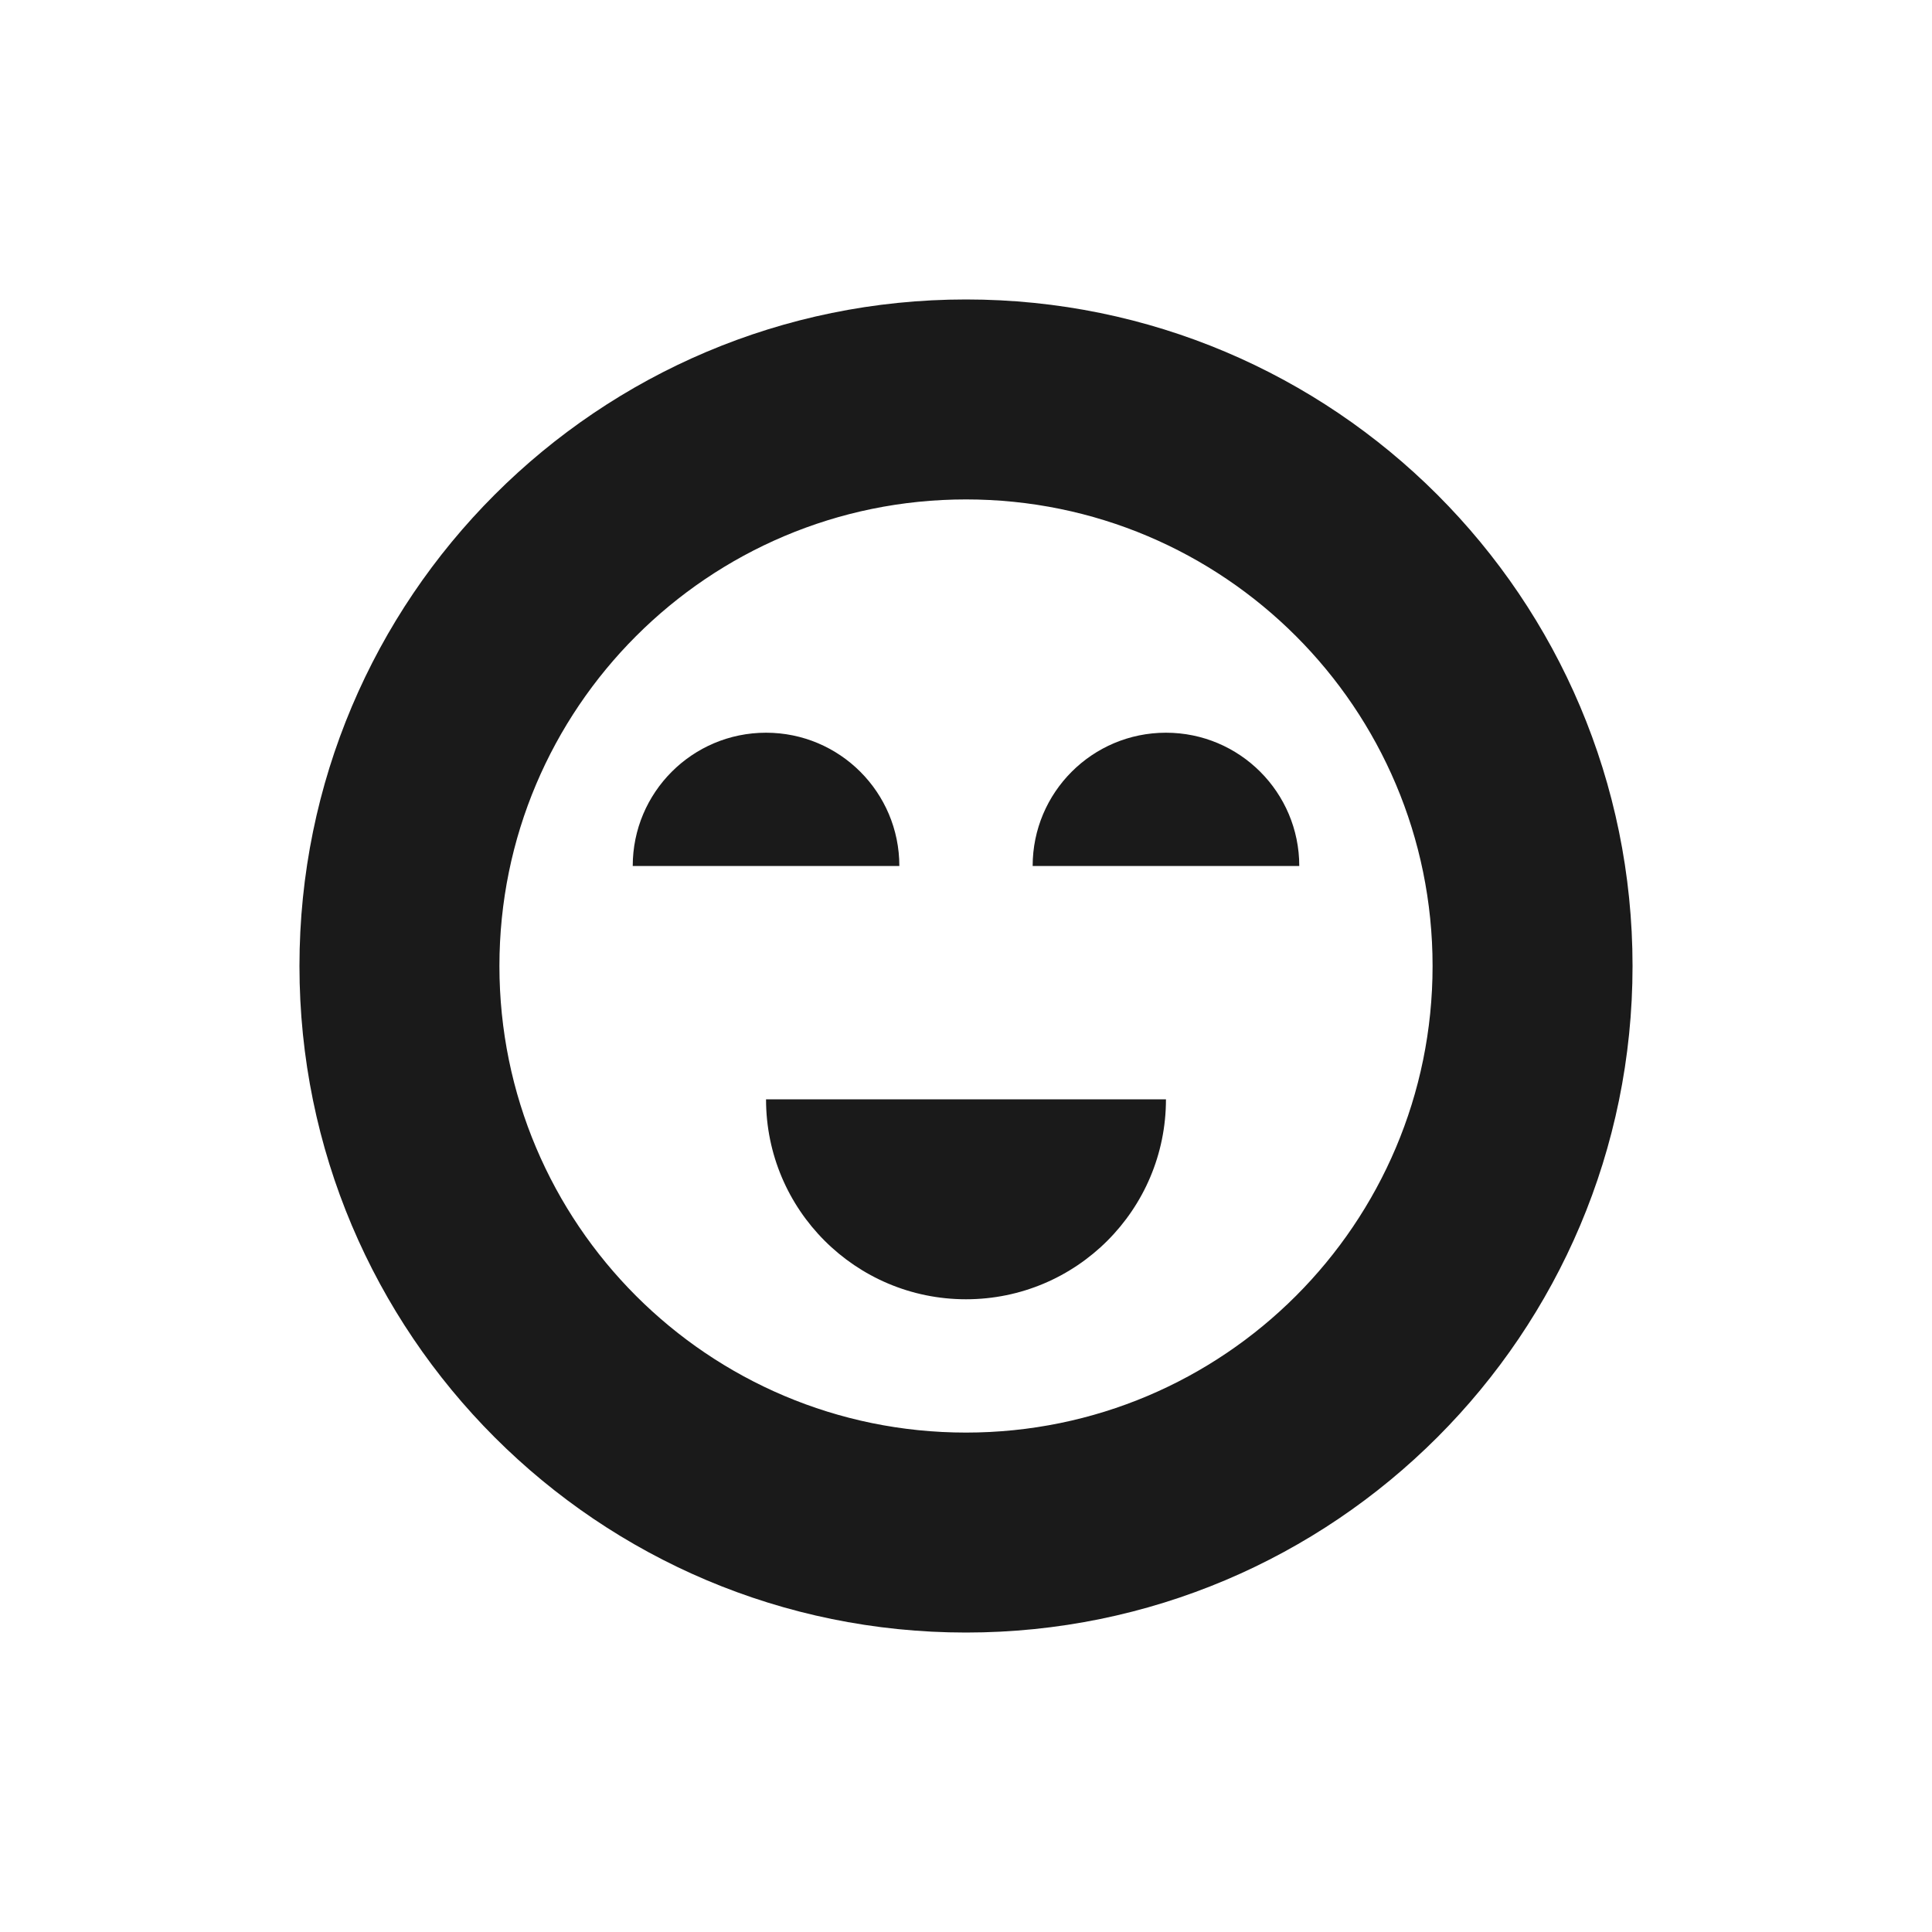<svg xmlns="http://www.w3.org/2000/svg" xmlns:xlink="http://www.w3.org/1999/xlink" width="100" height="100" viewBox="0 0 100 100"><g><g transform="translate(50 50) scale(0.69 0.69) rotate(0) translate(-50 -50)" style="fill:#1A1A1A"><svg fill="#1A1A1A" xmlns="http://www.w3.org/2000/svg" viewBox="0 0 20 20" x="0px" y="0px"><path fill="#1A1A1A" fill-rule="evenodd" d="M220,930 C220,924.477 224.477,920 230,920 C235.523,920 240,924.477 240,930 C240,935.523 235.523,940 230,940 C224.477,940 220,935.523 220,930 Z M223,930 C223,933.866 226.134,937 230,937 C233.866,937 237,933.866 237,930 C237,926.134 233.866,923 230,923 C226.134,923 223,926.134 223,930 Z M227,932 L233,932 C233,933.657 231.657,935 230,935 C228.343,935 227,933.657 227,932 Z M229,928.5 L225,928.5 C225,927.395 225.895,926.5 227,926.5 C228.105,926.5 229,927.395 229,928.5 Z M235,928.5 L231,928.5 C231,927.395 231.895,926.5 233,926.5 C234.105,926.5 235,927.395 235,928.5 Z" transform="translate(-220 -920)"></path></svg></g></g></svg>